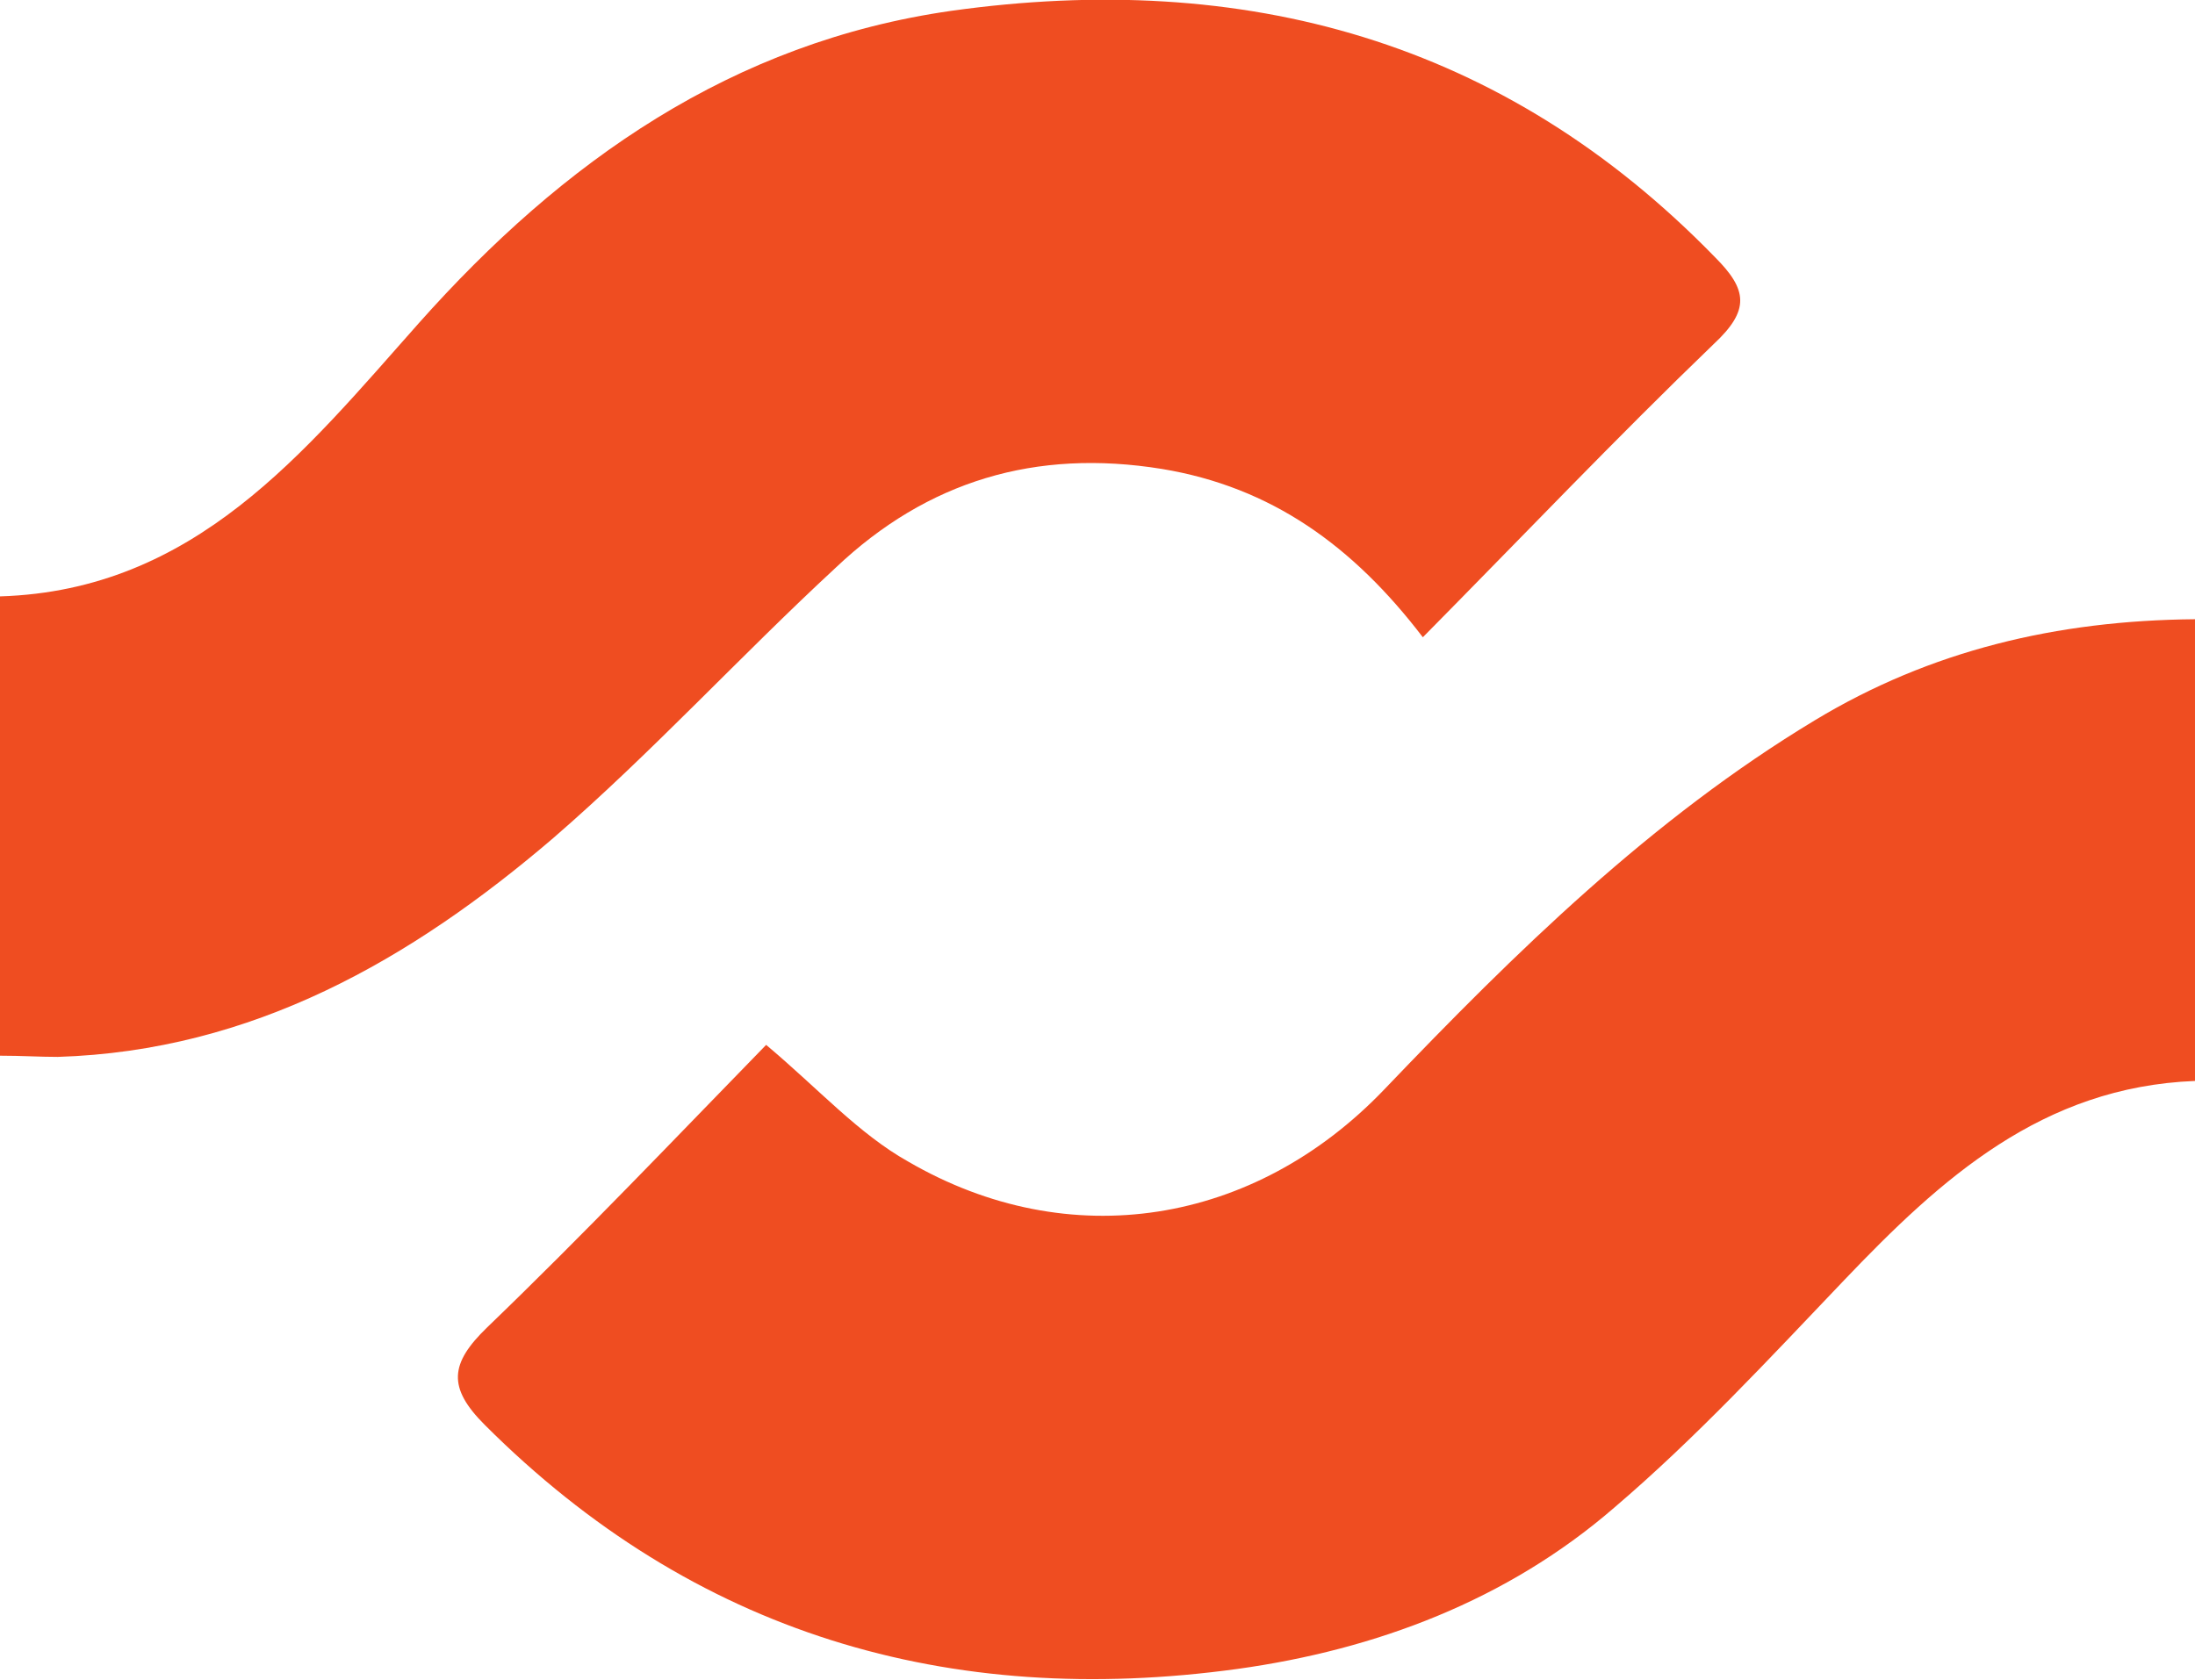 <?xml version="1.0" encoding="utf-8"?>
<!-- Generator: Adobe Illustrator 24.0.1, SVG Export Plug-In . SVG Version: 6.00 Build 0)  -->
<svg version="1.1" id="Camada_1" xmlns="http://www.w3.org/2000/svg" xmlns:xlink="http://www.w3.org/1999/xlink" x="0px" y="0px"
	 viewBox="0 0 182.5 139.7" style="enable-background:new 0 0 182.5 139.7;" xml:space="preserve">
<style type="text/css">
	.st0{fill:#EF4D21;}
</style>
<g>
	<g>
		<path class="st0" d="M0,87.8c0-13.1,0-25.4,0-38.2c16.2-0.5,25.3-12,34.8-22.7c12-13.5,26.1-23.4,44.3-26
			c24.3-3.4,45.9,2.4,63.5,20.5c2.7,2.7,2.9,4.4-0.1,7.2c-8.1,7.8-15.9,16-24.2,24.4c-5.8-7.6-12.6-12.5-21.7-14
			c-10.5-1.7-19.5,1-27.1,8.2C61.5,54.6,54.2,62.6,46,69.7c-11.8,10.1-25,17.7-41.2,18.2C3.3,87.9,1.8,87.8,0,87.8z"/>
		<path class="st0" d="M63.7,86.9c4.4,3.7,7.7,7.4,11.8,9.7c13.4,7.8,28.8,5.3,39.6-6c10.9-11.4,22.2-22.5,35.8-30.7
			c9.6-5.8,20.1-8.3,31.6-8.4c0,13,0,25.5,0,38.4c-12.7,0.5-21.1,8.1-29.2,16.6c-6.2,6.5-12.3,13.1-19.1,18.9
			c-8.9,7.7-19.8,11.8-31.3,13.4c-24,3.3-45.2-2.9-62.6-20.3c-3.1-3.1-2.9-5.1,0.2-8.1C48.5,102.7,56.2,94.6,63.7,86.9z"/>
	</g>
</g>
</svg>
